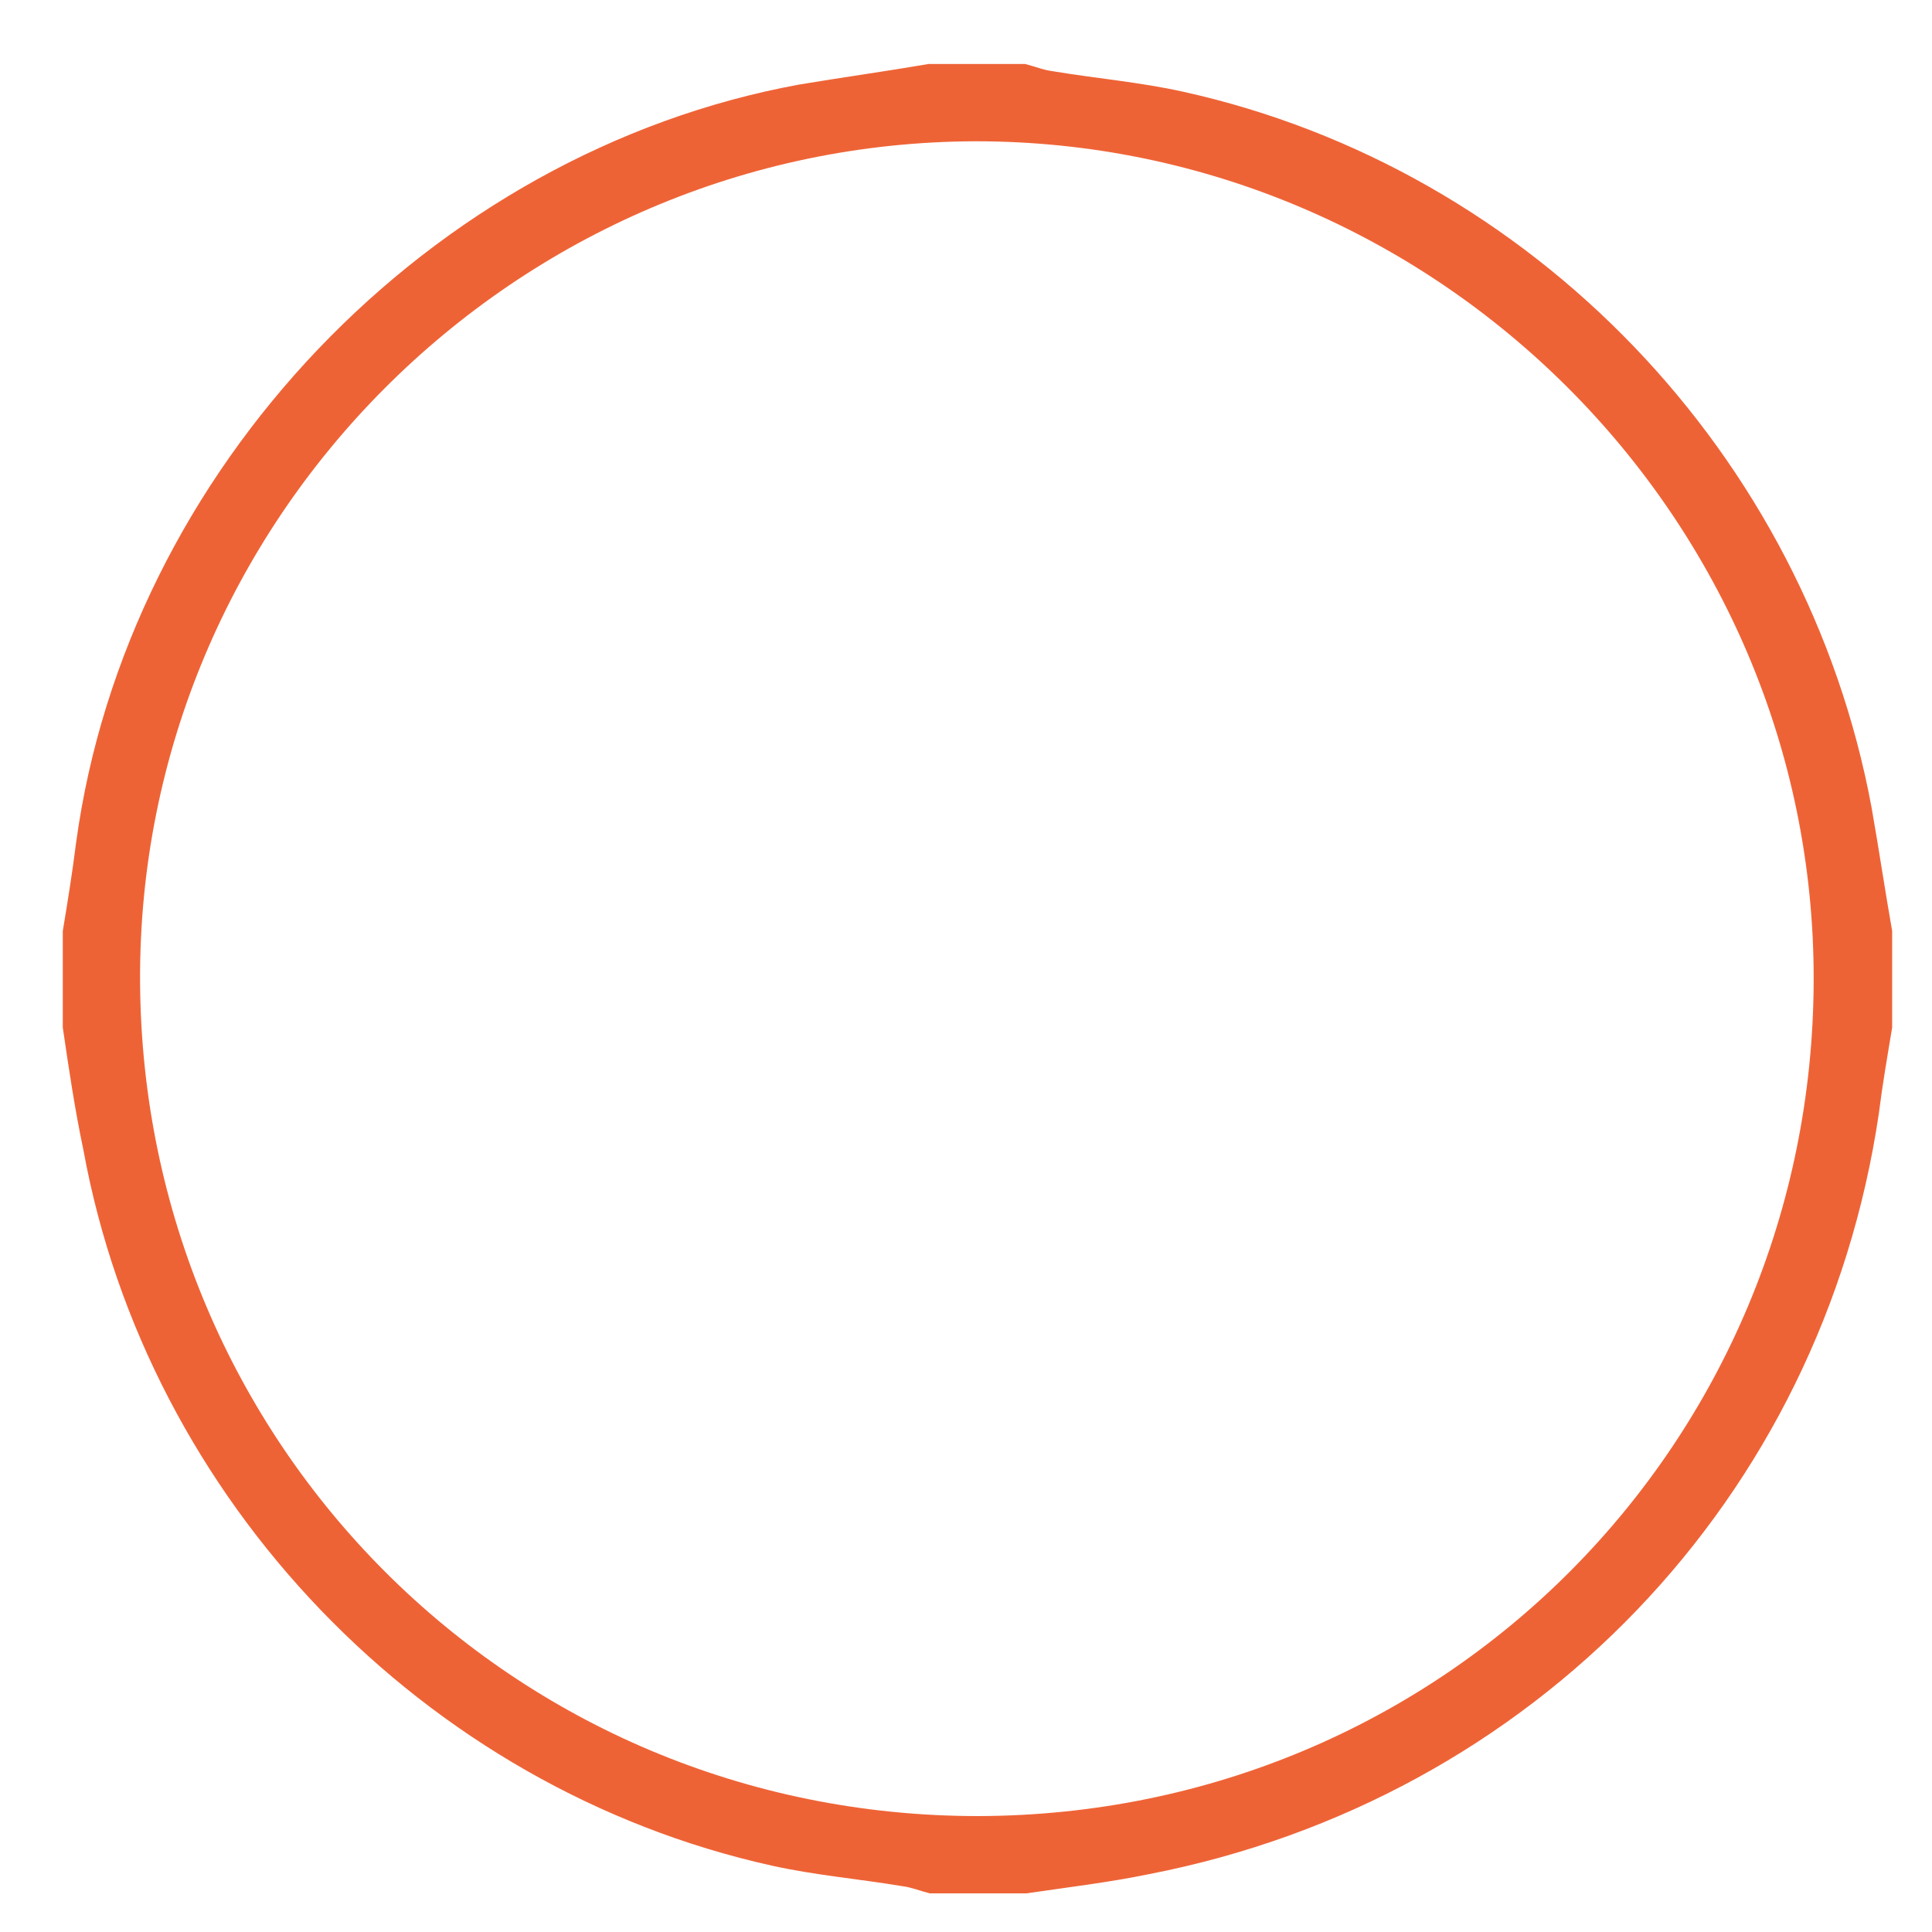 <?xml version="1.0" encoding="utf-8"?>
<!-- Generator: Adobe Illustrator 19.0.0, SVG Export Plug-In . SVG Version: 6.00 Build 0)  -->
<svg version="1.1" id="Layer_1" xmlns="http://www.w3.org/2000/svg" xmlns:xlink="http://www.w3.org/1999/xlink" x="0px" y="0px"
	 viewBox="0 0 160 160" style="enable-background:new 0 0 160 160;" xml:space="preserve">
<style type="text/css">
	.st0{fill:#EE6336;}
</style>
<g id="XMLID_3_">
	<path id="XMLID_56_" class="st0" d="M5.2,85.1c0-2.7,0-5.4,0-8c0.4-2.4,0.8-4.9,1.1-7.3C10.5,38.9,35.6,12.6,66.2,7
		c3.6-0.6,7.2-1.1,10.7-1.7c2.7,0,5.4,0,8,0c0.8,0.2,1.5,0.5,2.3,0.6c3.6,0.6,7.2,0.9,10.8,1.7c28.9,6.4,51.6,30.1,57,59.3
		c0.6,3.4,1.1,6.8,1.7,10.2c0,2.7,0,5.4,0,8c-0.4,2.4-0.8,4.7-1.1,7.1c-4.7,31.9-28.6,56.8-60.4,63c-3.4,0.7-6.8,1.1-10.2,1.6
		c-2.7,0-5.4,0-8,0c-0.8-0.2-1.5-0.5-2.3-0.6c-3.6-0.6-7.2-0.9-10.8-1.7c-28.8-6.4-51.7-30.2-57-59.3C6.2,91.9,5.7,88.5,5.2,85.1z
		 M80.8,11.7C42.7,11.8,11.4,43,11.6,81.3c0.2,38.2,30.8,69.1,69.4,69.1c38.7-0.1,69.1-31,69.2-69.2
		C150.3,42.9,118.9,11.7,80.8,11.7z"/>
</g>
</svg>
